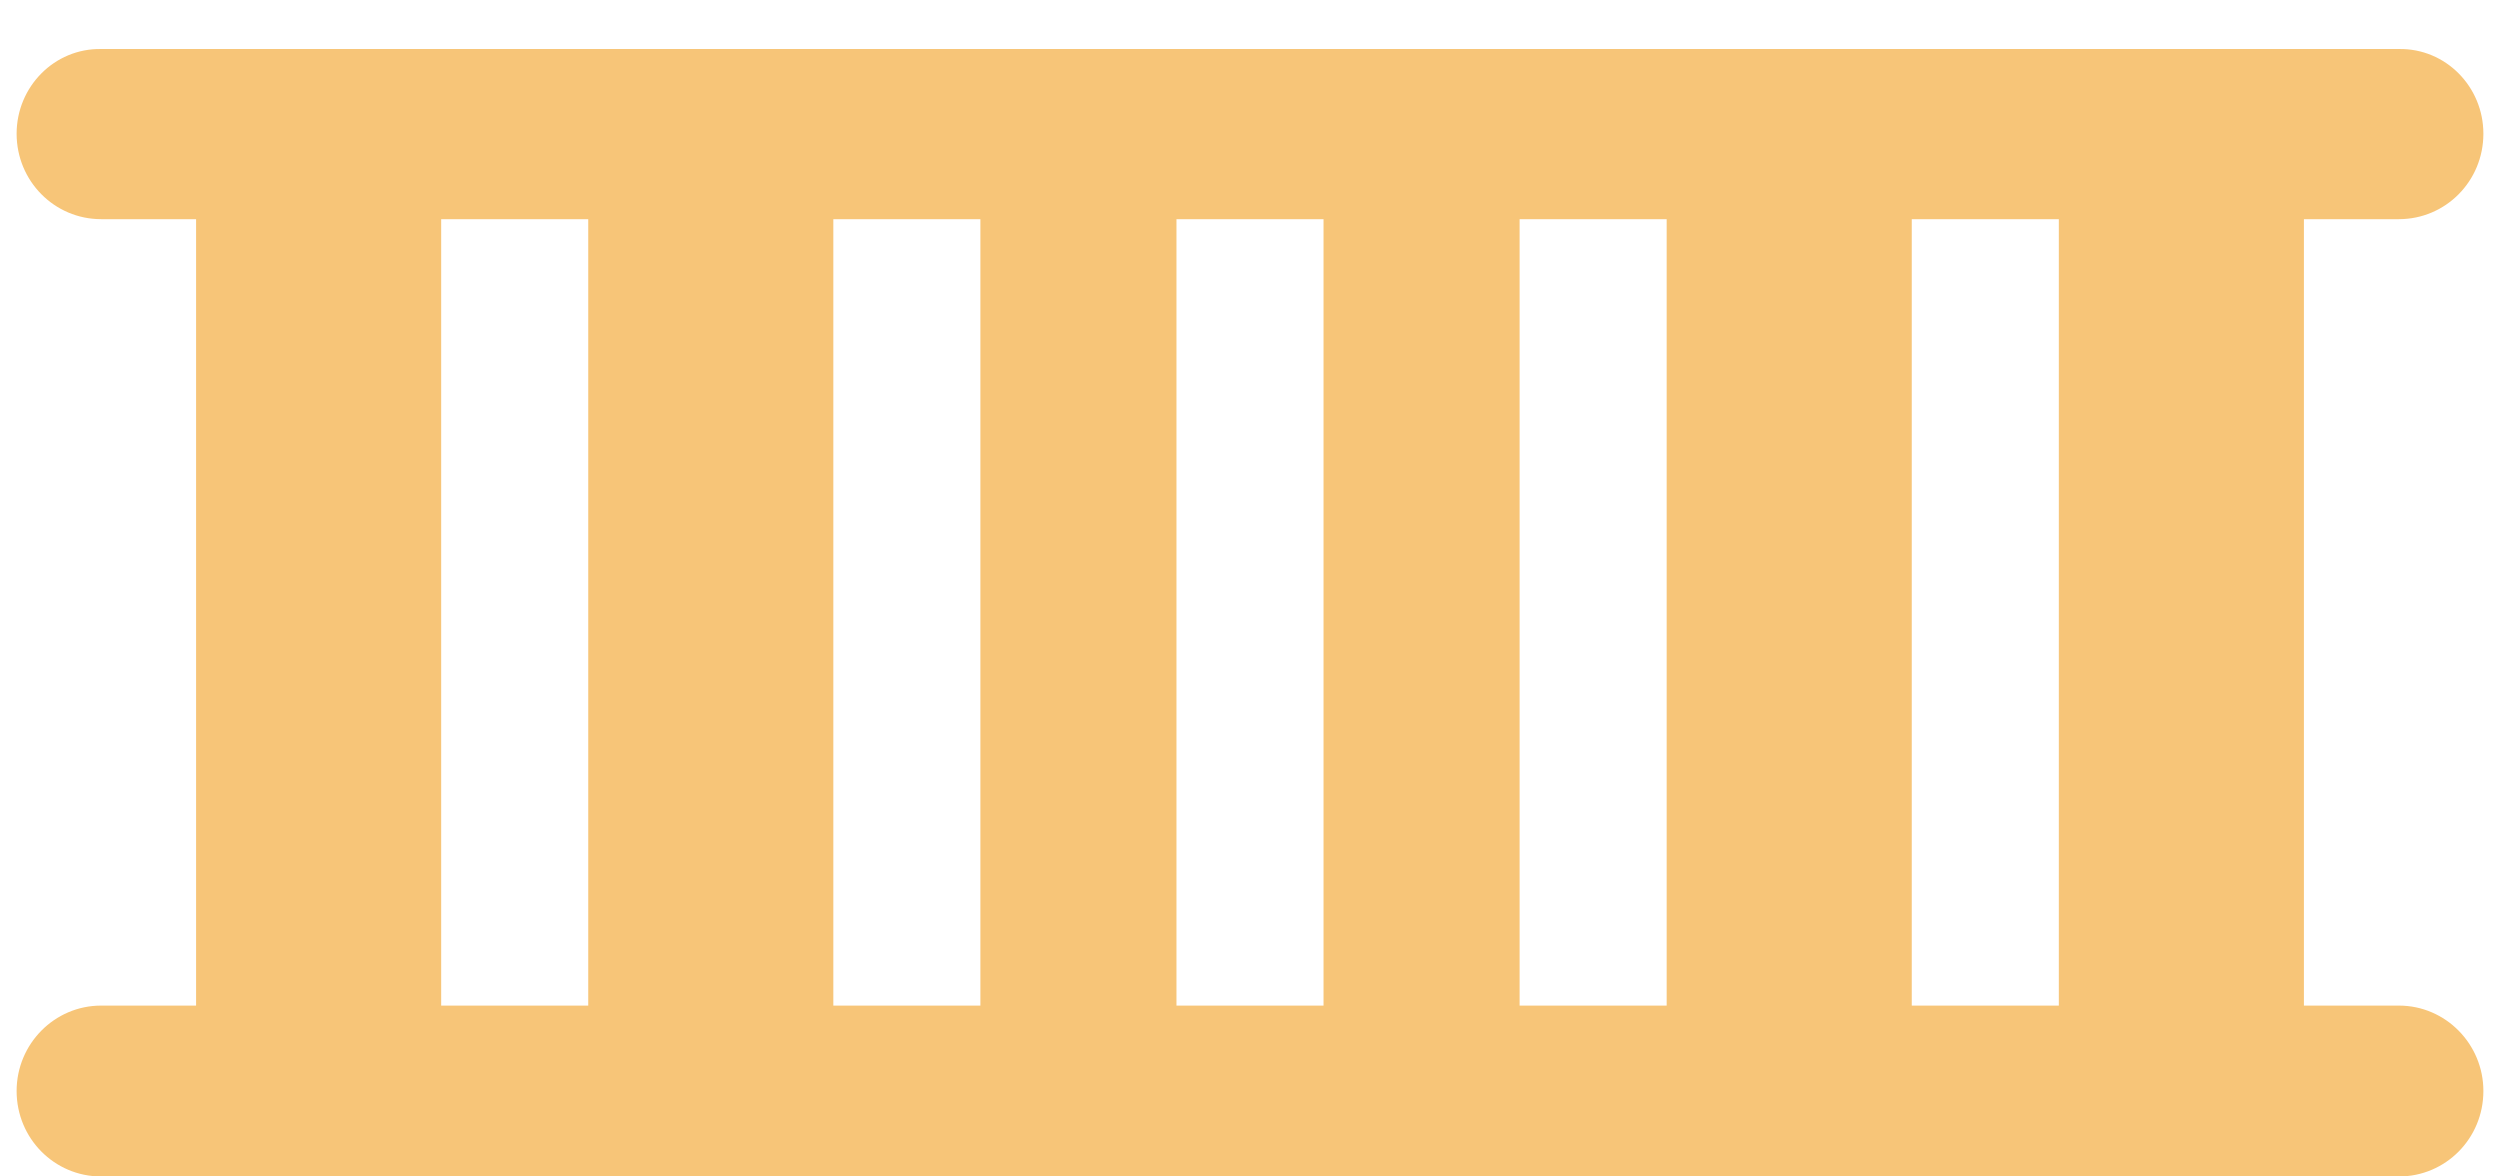 ﻿<?xml version="1.0" encoding="utf-8"?>
<svg version="1.1" xmlns:xlink="http://www.w3.org/1999/xlink" width="51px" height="24px" xmlns="http://www.w3.org/2000/svg">
  <g transform="matrix(1 0 0 1 -902 -2012 )">
    <path d="M 50.661 22.256  C 50.661 21.3  49.891 20.514  48.937 20.514  L 47 20.514  L 47 4.471  L 48.937 4.471  C 49.891 4.471  50.661 3.695  50.661 2.728  C 50.661 1.768  49.891 0.984  48.937 1  L 2.063 1  C 1.111 0.984  0.339 1.768  0.339 2.728  C 0.339 3.695  1.111 4.471  2.063 4.471  L 4 4.471  L 4 20.514  L 2.063 20.514  C 1.111 20.514  0.339 21.297  0.339 22.256  C 0.339 23.225  1.111 24  2.063 24  L 48.937 24  C 49.891 24  50.661 23.225  50.661 22.256  Z M 42 4.471  L 42 20.514  L 39 20.514  L 39 4.471  L 42 4.471  Z M 24 20.514  L 24 4.471  L 27 4.471  L 27 20.514  L 24 20.514  Z M 20 4.471  L 20 20.514  L 17 20.514  L 17 4.471  L 20 4.471  Z M 31 20.514  L 31 4.471  L 34 4.471  L 34 20.514  L 31 20.514  Z M 9 20.514  L 9 4.471  L 12 4.471  L 12 20.514  L 9 20.514  Z " fill-rule="nonzero" fill="#f7c578" stroke="none" transform="matrix(1 0 0 1 902 2012 )" />
  </g>
</svg>